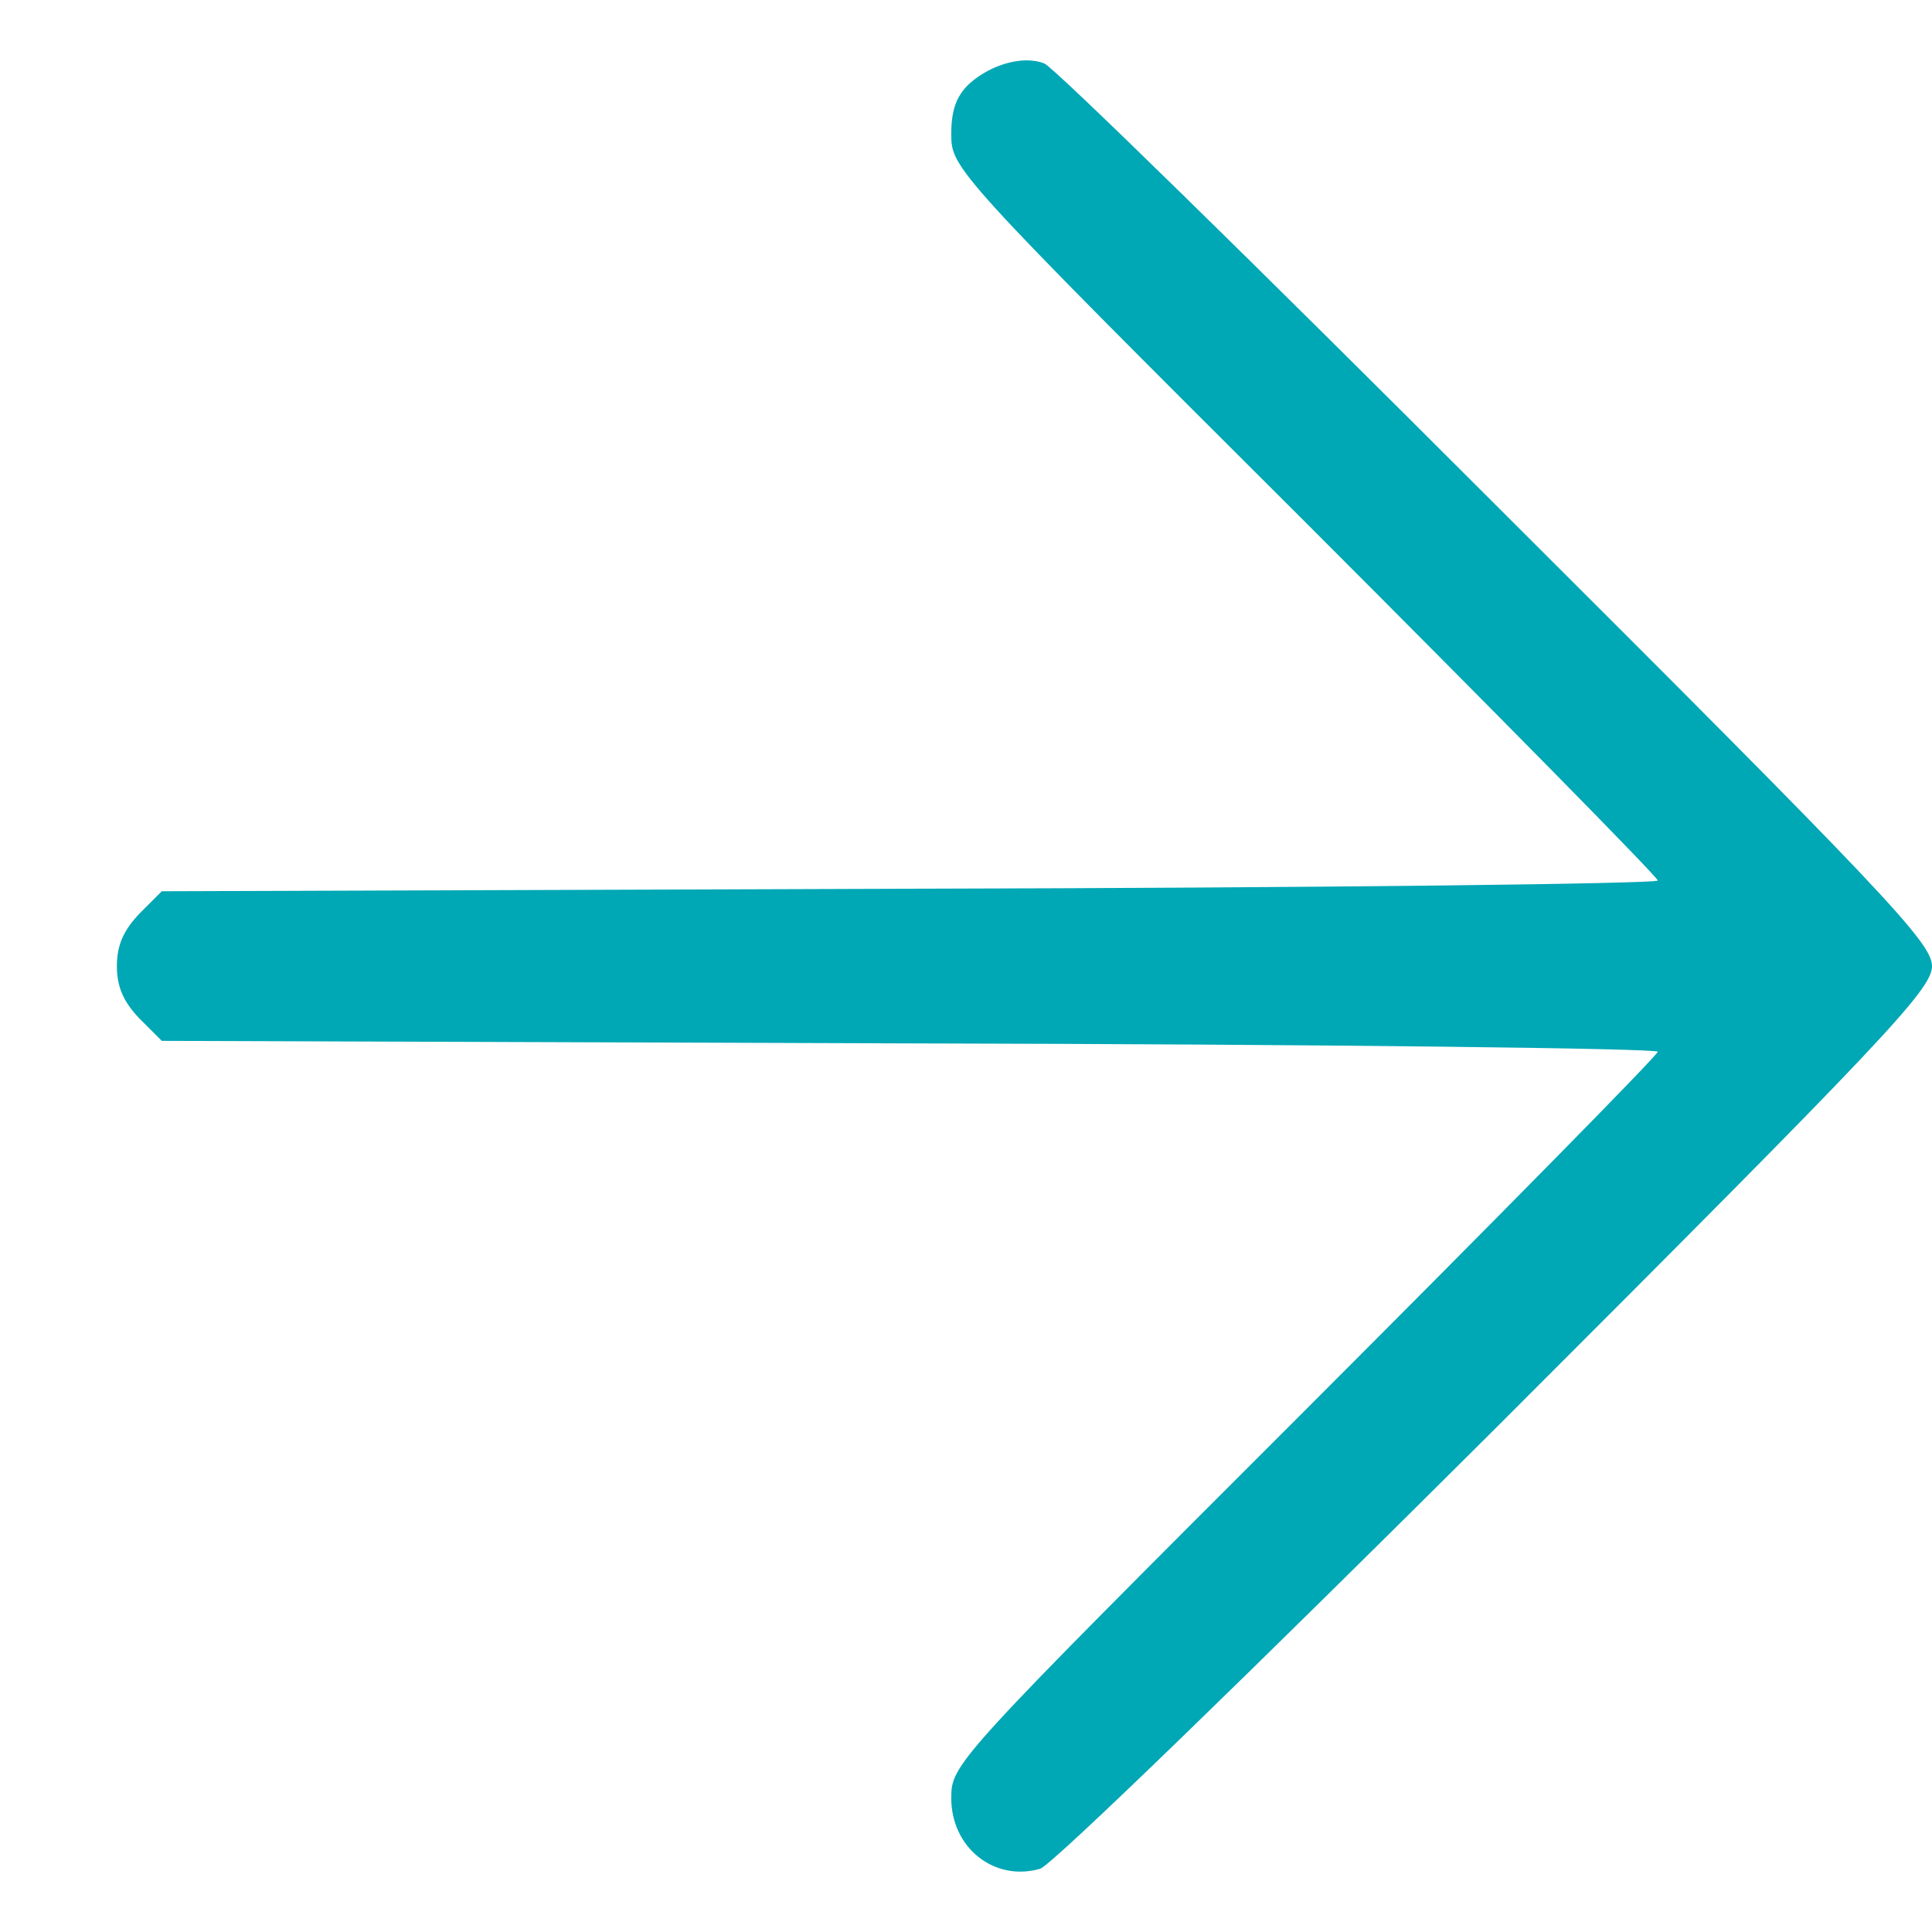 <svg width="16" height="16" viewBox="0 0 16 16" fill="none" xmlns="http://www.w3.org/2000/svg">
<path d="M8.614 15.476C8.704 15.455 10.397 13.81 12.386 11.828C15.615 8.6 16 8.194 16 8.001C16 7.808 15.615 7.402 12.386 4.181C10.397 2.191 8.718 0.547 8.649 0.526C8.477 0.456 8.209 0.532 8.03 0.691C7.92 0.794 7.878 0.911 7.878 1.111C7.878 1.393 7.899 1.421 10.804 4.318C12.414 5.929 13.729 7.264 13.729 7.292C13.729 7.319 10.941 7.353 7.534 7.36L1.34 7.381L1.154 7.567C1.023 7.705 0.968 7.828 0.968 8.001C0.968 8.173 1.023 8.297 1.154 8.434L1.34 8.62L7.534 8.641C10.941 8.648 13.729 8.682 13.729 8.71C13.729 8.738 12.414 10.073 10.804 11.684C7.906 14.581 7.878 14.609 7.878 14.891C7.878 15.304 8.236 15.586 8.615 15.476L8.614 15.476Z" fill="#00A7B5"/>
</svg>
